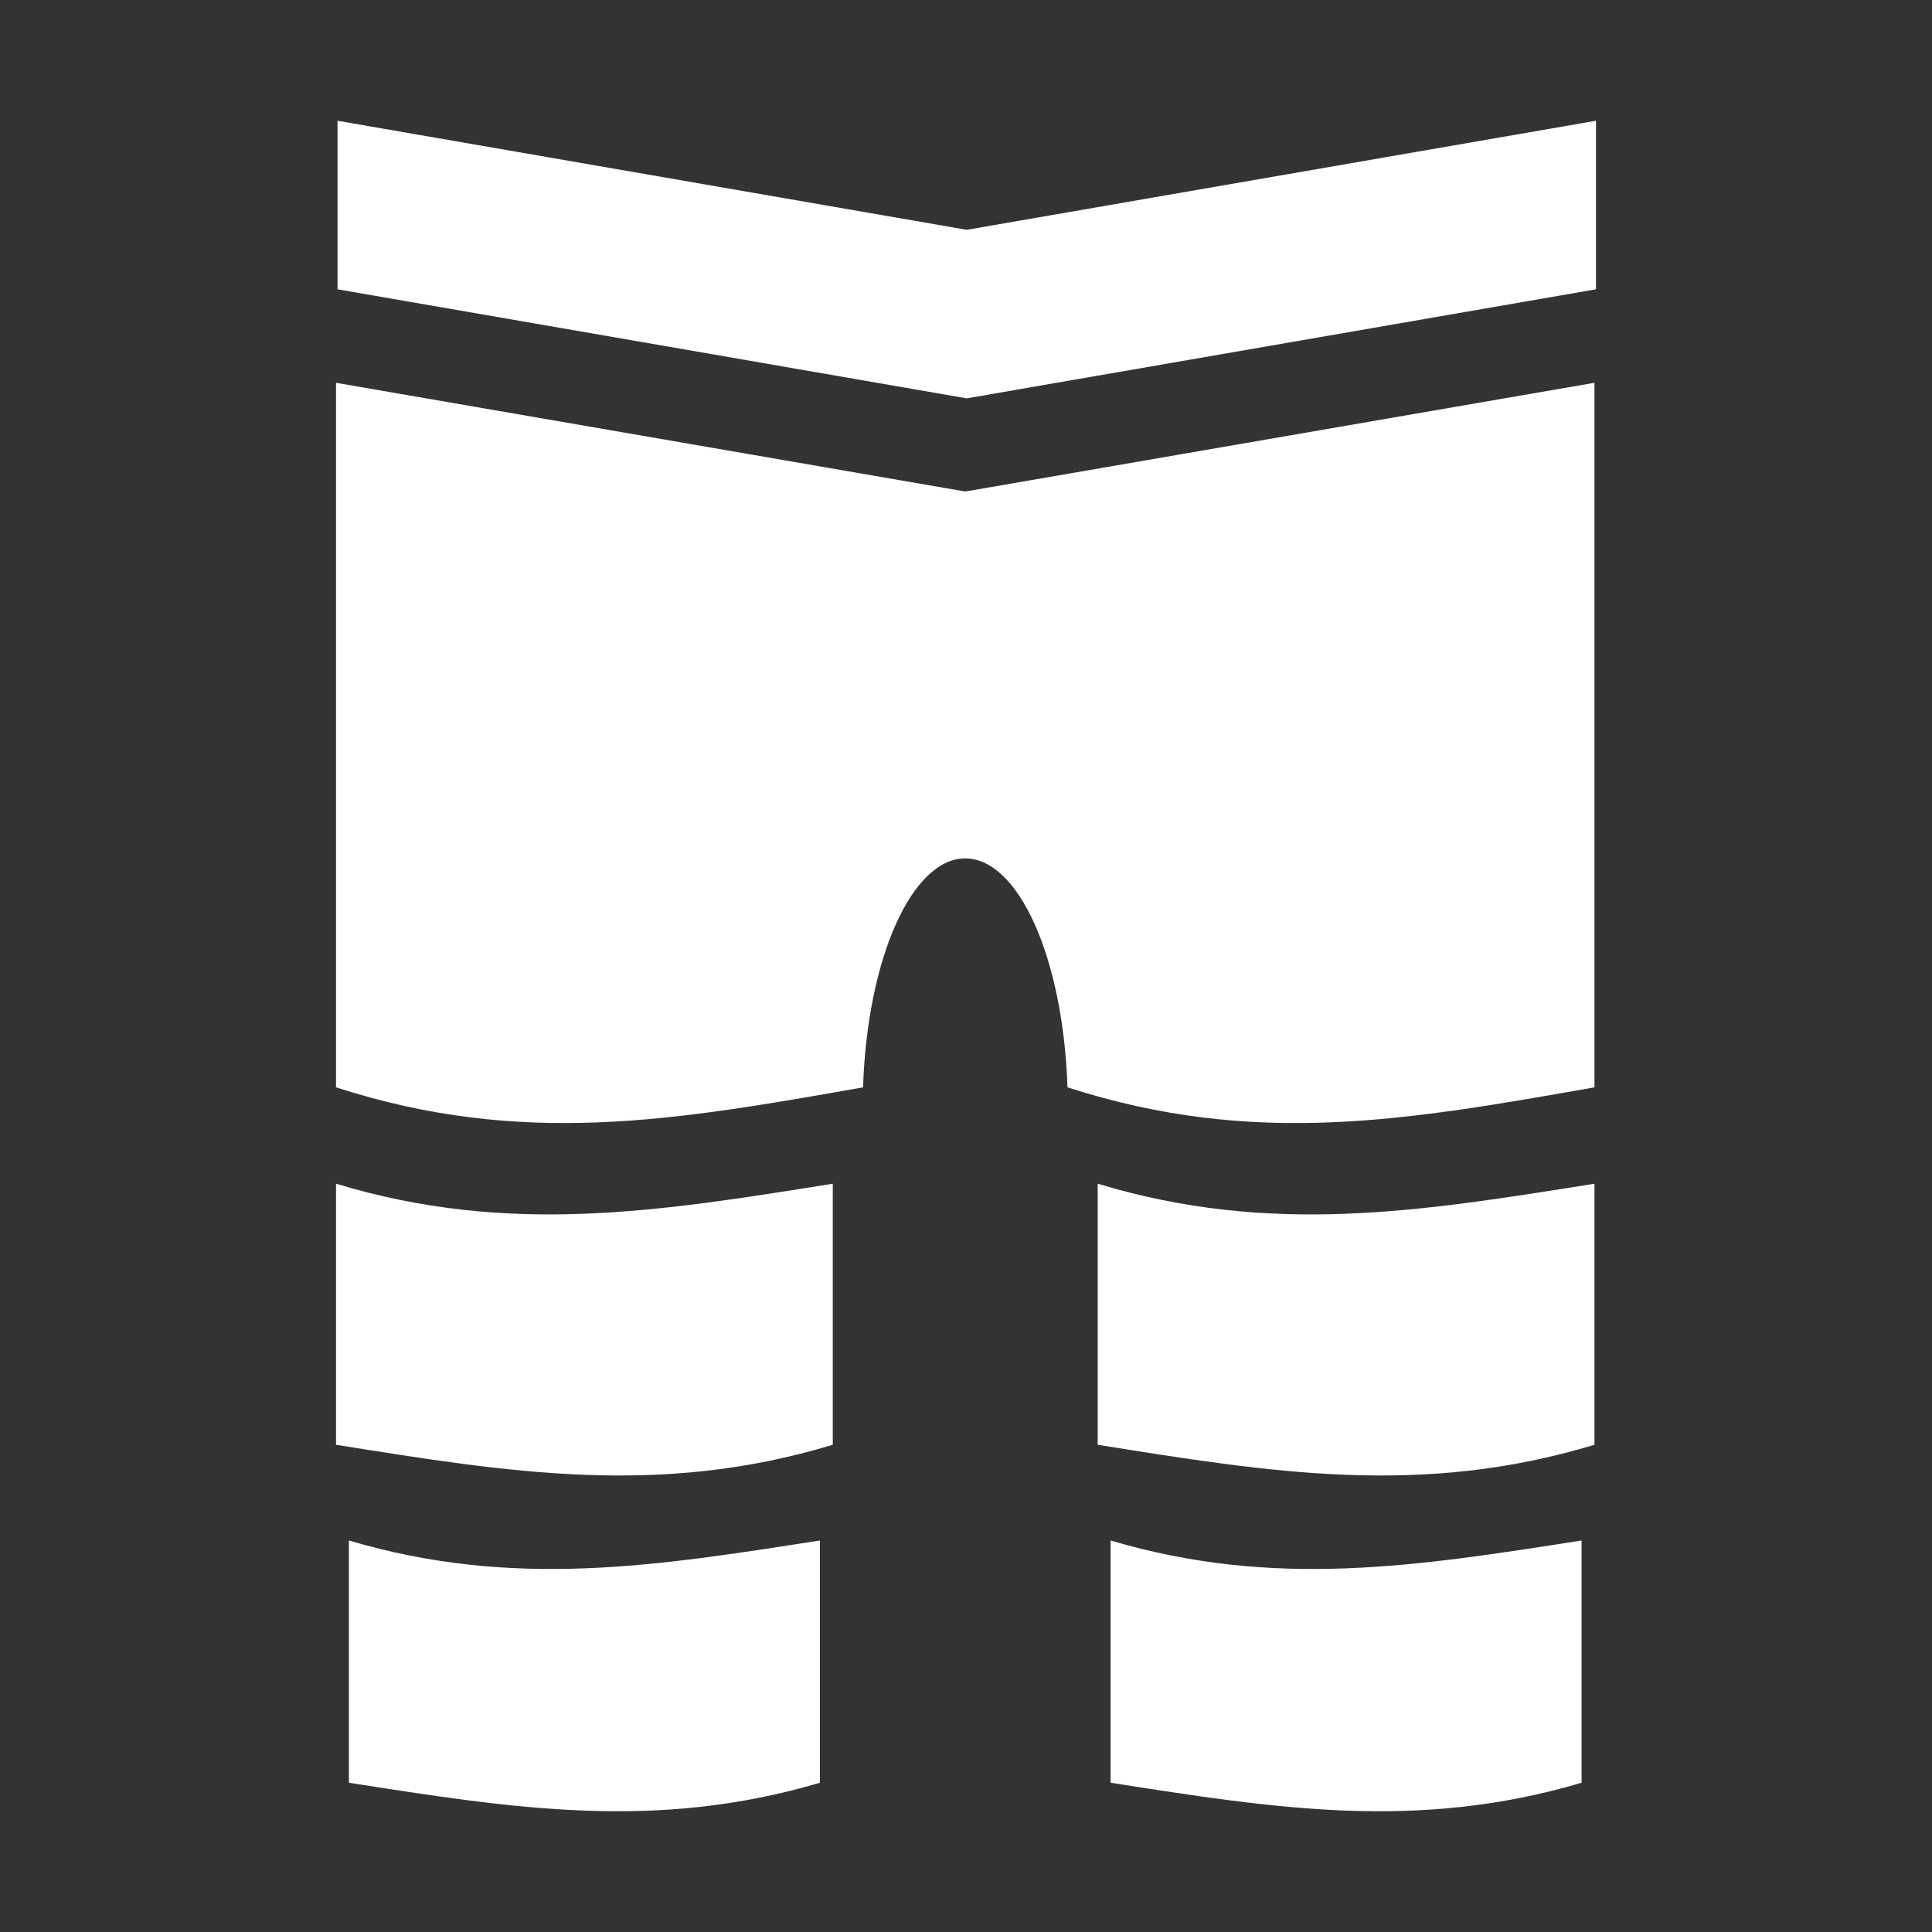 <svg xmlns="http://www.w3.org/2000/svg" viewBox="0 0 512 512" style="height: 512px; width: 512px;"><rect x="0" y="0" width="512" height="512" fill="#333333" stroke="none"/><g class="" transform="translate(0,0)" style="touch-action: none;"><path d="M89.452 32v44.667l166.75 28.9 166.75-28.9V32l-166.75 28.902L89.452 32zm-.405 69.444v186.712c49.478 16.004 90.187 8.72 139.67 0 1.14-34.244 12.925-60.635 27.09-60.672 14.165.04 25.95 26.428 27.09 60.672 49.472 16.003 90.173 8.72 139.65 0V101.444l-166.74 28.813-166.76-28.813zm0 212.25V382.88c45.914 7.332 85.747 13.896 131.648 0V313.694c-45.915 7.33-85.747 13.895-131.648 0zm201.853 0V382.88c45.914 7.332 85.747 13.896 131.648 0V313.694c-45.915 7.33-85.747 13.895-131.648 0zm-198.44 94.55v64.2c43.532 6.802 81.302 12.893 124.823 0v-64.2c-43.534 6.8-81.303 12.893-124.824 0zm201.854 0v64.2c43.533 6.802 81.3 12.893 124.822 0v-64.2c-43.534 6.8-81.3 12.893-124.822 0z" fill="#ffffff" fill-opacity="1"></path></g></svg>